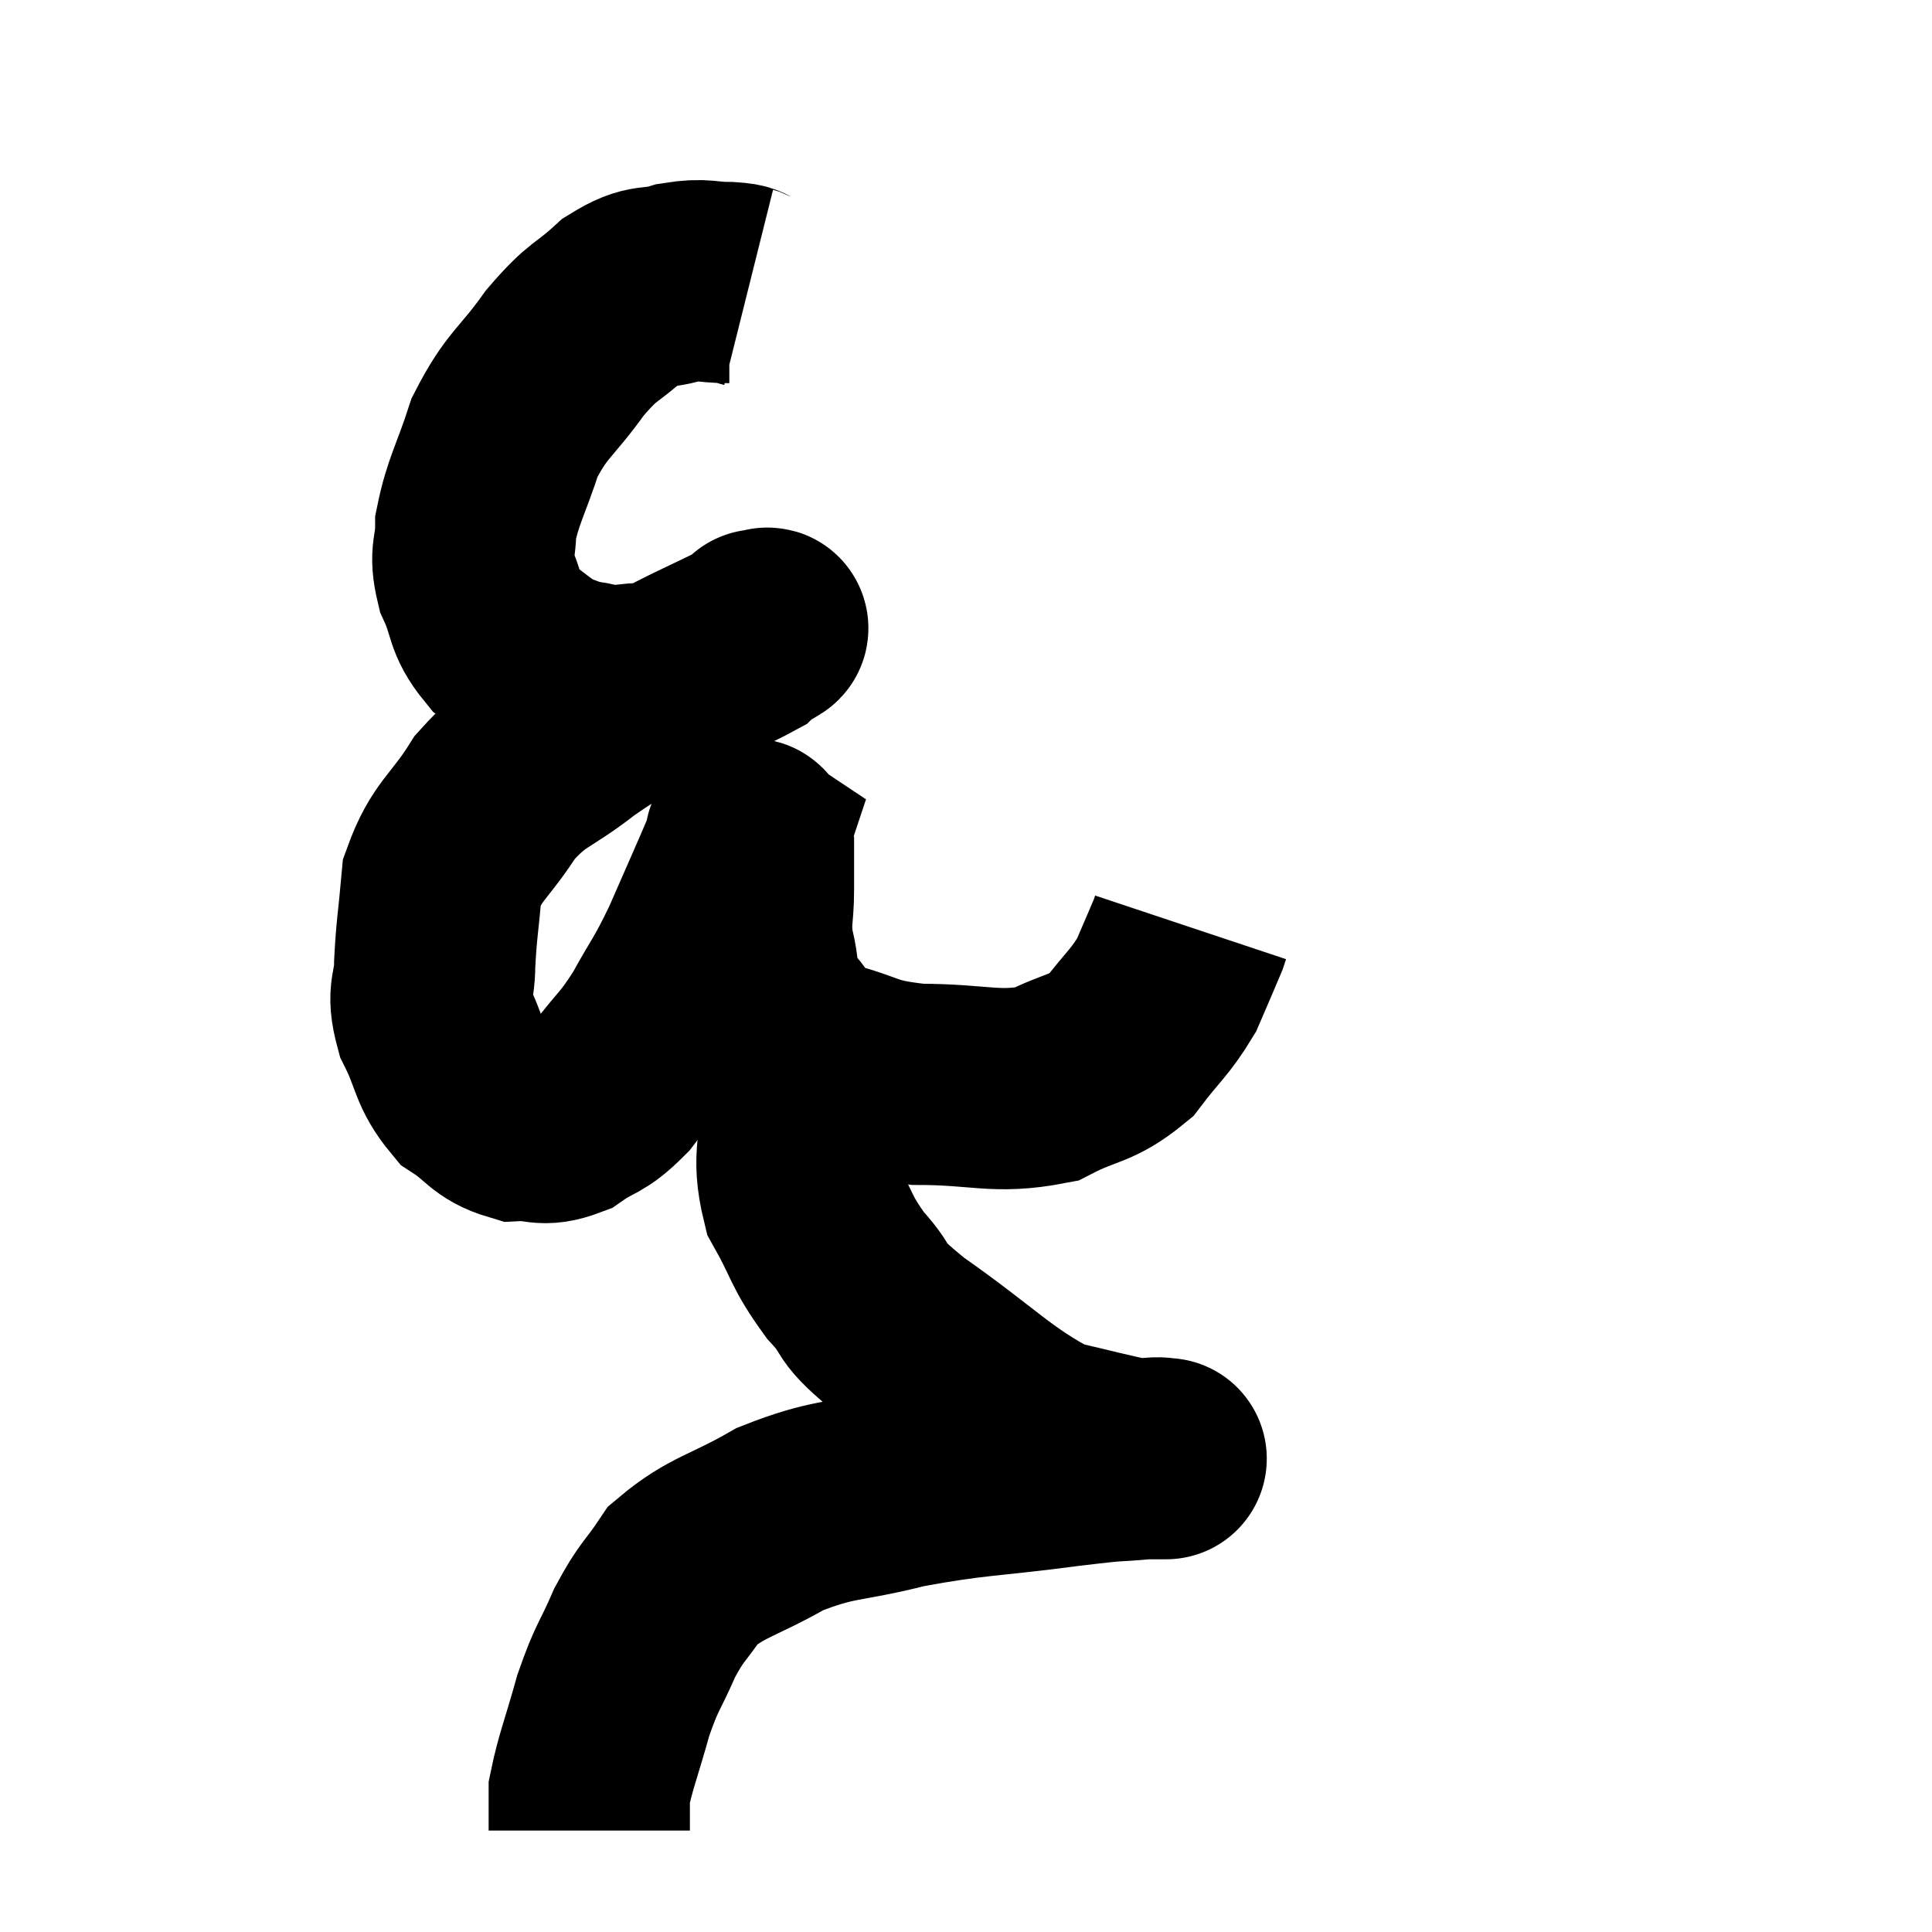 <svg width="48" height="48" viewBox="0 0 48 48" xmlns="http://www.w3.org/2000/svg"><path d="M 18.6 7.14 C 18.36 7.08, 18.555 7.05, 18.12 7.02 C 17.49 7.02, 17.52 6.915, 16.86 7.02 C 16.17 7.23, 16.185 7.005, 15.48 7.44 C 14.76 8.1, 14.775 7.905, 14.04 8.76 C 13.29 9.81, 13.095 9.78, 12.54 10.86 C 12.18 11.97, 12 12.195, 11.82 13.08 C 11.82 13.74, 11.655 13.71, 11.82 14.4 C 12.15 15.12, 12.015 15.27, 12.48 15.84 C 13.08 16.26, 13.185 16.41, 13.68 16.68 C 14.07 16.8, 14.025 16.83, 14.46 16.92 C 14.94 16.98, 14.85 17.07, 15.42 17.04 C 16.08 16.92, 15.96 17.07, 16.74 16.8 C 17.64 16.38, 18.015 16.245, 18.54 15.96 C 18.69 15.81, 18.765 15.735, 18.84 15.66 C 18.84 15.66, 18.84 15.66, 18.84 15.66 C 18.84 15.66, 18.855 15.63, 18.84 15.66 C 18.81 15.72, 19.425 15.435, 18.78 15.78 C 17.52 16.41, 17.385 16.425, 16.26 17.04 C 15.27 17.64, 15.27 17.55, 14.28 18.24 C 13.29 19.02, 13.125 18.885, 12.3 19.8 C 11.64 20.85, 11.355 20.865, 10.98 21.9 C 10.89 22.92, 10.845 23.07, 10.8 23.94 C 10.8 24.66, 10.59 24.6, 10.8 25.38 C 11.22 26.22, 11.13 26.445, 11.64 27.06 C 12.24 27.45, 12.24 27.66, 12.84 27.84 C 13.44 27.81, 13.44 28.005, 14.04 27.78 C 14.64 27.36, 14.655 27.525, 15.24 26.94 C 15.81 26.19, 15.84 26.28, 16.38 25.44 C 16.89 24.51, 16.89 24.63, 17.4 23.58 C 17.91 22.41, 18.135 21.915, 18.42 21.24 C 18.48 21.06, 18.51 20.97, 18.54 20.88 C 18.54 20.88, 18.495 20.85, 18.54 20.88 C 18.63 20.94, 18.675 20.7, 18.72 21 C 18.72 21.54, 18.72 21.435, 18.72 22.08 C 18.72 22.83, 18.615 22.815, 18.72 23.58 C 18.93 24.36, 18.72 24.45, 19.14 25.14 C 19.77 25.74, 19.485 25.89, 20.4 26.34 C 21.6 26.64, 21.405 26.79, 22.8 26.94 C 24.39 26.94, 24.72 27.18, 25.98 26.94 C 26.91 26.46, 27.09 26.595, 27.84 25.98 C 28.41 25.23, 28.56 25.17, 28.98 24.48 C 29.25 23.85, 29.37 23.58, 29.52 23.22 C 29.55 23.13, 29.565 23.085, 29.58 23.04 L 29.58 23.04" fill="none" stroke="black" stroke-width="5"></path><path d="M 20.34 25.68 C 20.13 26.46, 20.025 26.22, 19.92 27.24 C 19.92 28.5, 19.65 28.65, 19.92 29.76 C 20.46 30.72, 20.37 30.81, 21 31.68 C 21.72 32.46, 21.18 32.22, 22.44 33.24 C 24.24 34.5, 24.615 35.01, 26.04 35.76 C 27.09 36, 27.495 36.12, 28.14 36.24 C 28.38 36.24, 28.425 36.24, 28.62 36.24 C 28.77 36.24, 28.845 36.24, 28.92 36.24 C 28.92 36.24, 28.92 36.24, 28.92 36.24 C 28.92 36.24, 29.04 36.24, 28.92 36.24 C 28.68 36.24, 29.04 36.195, 28.44 36.24 C 27.48 36.33, 28.02 36.24, 26.52 36.42 C 24.48 36.69, 24.225 36.63, 22.44 36.96 C 20.91 37.35, 20.745 37.2, 19.38 37.74 C 18.18 38.43, 17.82 38.415, 16.98 39.12 C 16.5 39.84, 16.455 39.75, 16.02 40.56 C 15.63 41.46, 15.585 41.37, 15.24 42.36 C 14.94 43.44, 14.79 43.785, 14.64 44.52 C 14.64 44.91, 14.64 45.06, 14.64 45.3 L 14.64 45.48" fill="none" stroke="black" stroke-width="5"></path></svg>